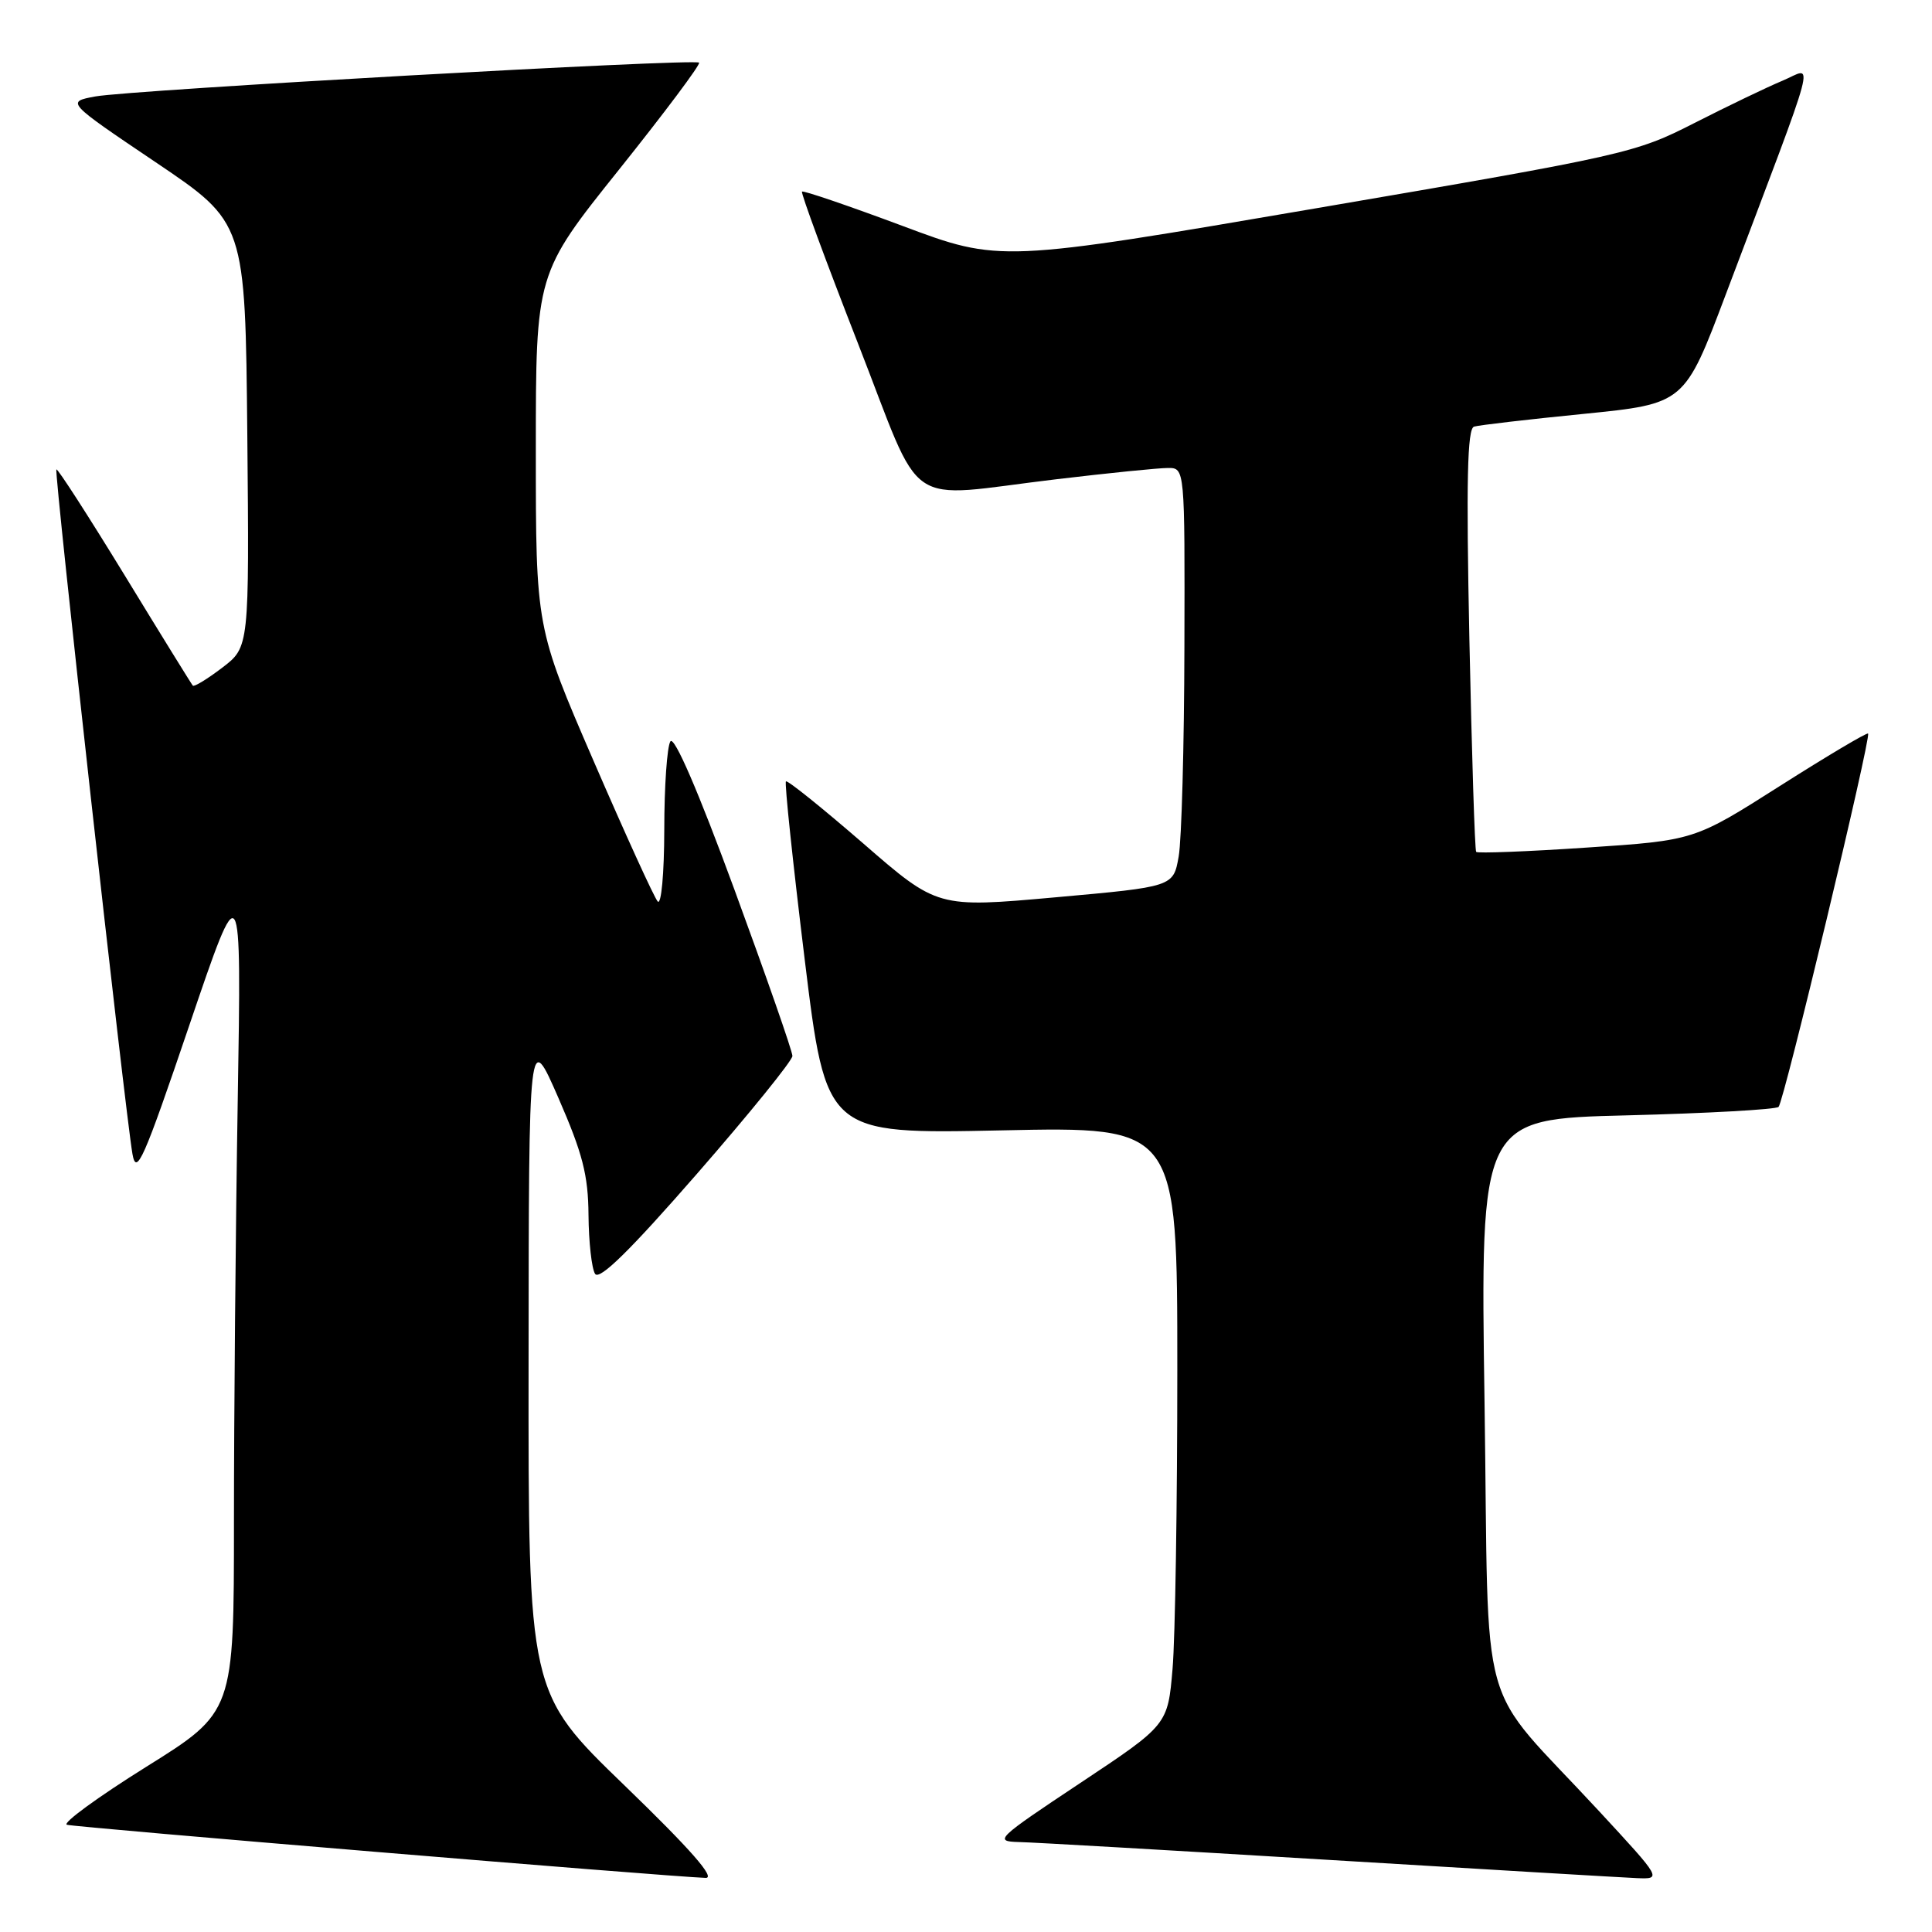 <?xml version="1.0" encoding="UTF-8" standalone="no"?>
<!DOCTYPE svg PUBLIC "-//W3C//DTD SVG 1.1//EN" "http://www.w3.org/Graphics/SVG/1.1/DTD/svg11.dtd" >
<svg xmlns="http://www.w3.org/2000/svg" xmlns:xlink="http://www.w3.org/1999/xlink" version="1.1" viewBox="0 0 256 256">
 <g >
 <path fill="currentColor"
d=" M 82.75 236.58 C 70.00 224.26 70.00 224.26 70.04 180.38 C 70.07 136.50 70.07 136.50 74.00 145.50 C 77.20 152.84 77.94 155.70 77.98 161.00 C 78.01 164.57 78.40 168.08 78.85 168.79 C 79.42 169.69 83.45 165.74 92.33 155.56 C 99.30 147.57 105.00 140.53 105.00 139.92 C 105.00 139.30 101.54 129.39 97.32 117.89 C 92.52 104.82 89.33 97.45 88.83 98.24 C 88.39 98.93 88.02 104.20 88.02 109.95 C 88.01 115.77 87.62 119.98 87.15 119.45 C 86.68 118.93 82.86 110.54 78.65 100.82 C 71.00 83.14 71.00 83.14 71.00 59.69 C 71.00 36.25 71.00 36.25 82.02 22.48 C 88.08 14.90 92.86 8.52 92.63 8.30 C 92.06 7.73 17.33 11.92 12.63 12.78 C 8.76 13.50 8.76 13.50 20.63 21.50 C 32.50 29.50 32.50 29.50 32.77 57.62 C 33.03 85.74 33.03 85.74 29.45 88.47 C 27.48 89.97 25.73 91.04 25.55 90.85 C 25.38 90.66 21.30 84.07 16.50 76.20 C 11.69 68.34 7.63 62.04 7.47 62.20 C 7.15 62.53 16.58 147.32 17.55 152.90 C 18.07 155.87 19.01 153.75 25.07 135.90 C 32.00 115.50 32.00 115.50 31.50 145.91 C 31.22 162.64 31.00 187.70 31.00 201.59 C 31.00 226.86 31.00 226.86 19.35 234.13 C 12.95 238.13 8.23 241.58 8.86 241.79 C 9.86 242.12 88.19 248.64 93.50 248.83 C 94.87 248.88 91.51 245.05 82.75 236.58 Z  M 211.86 239.96 C 195.48 222.25 197.34 228.89 196.71 185.89 C 196.15 148.27 196.15 148.27 215.59 147.79 C 226.29 147.52 235.32 147.01 235.67 146.67 C 236.39 145.94 247.97 97.65 247.53 97.20 C 247.37 97.04 242.12 100.16 235.87 104.13 C 224.50 111.36 224.50 111.36 210.22 112.31 C 202.36 112.84 195.78 113.09 195.60 112.88 C 195.42 112.67 195.02 99.99 194.70 84.69 C 194.27 63.73 194.42 56.80 195.32 56.53 C 195.97 56.33 202.51 55.57 209.86 54.84 C 223.21 53.50 223.21 53.50 228.68 39.00 C 241.23 5.76 240.39 8.94 236.20 10.69 C 234.16 11.54 228.90 14.07 224.50 16.31 C 216.70 20.29 215.44 20.58 174.50 27.58 C 132.50 34.77 132.50 34.77 119.55 29.92 C 112.42 27.26 106.45 25.22 106.27 25.39 C 106.10 25.57 109.41 34.55 113.63 45.36 C 122.55 68.16 119.33 65.95 140.00 63.50 C 146.88 62.68 153.51 62.01 154.75 62.01 C 157.00 62.00 157.00 62.00 156.94 85.75 C 156.91 98.81 156.57 111.30 156.18 113.50 C 155.47 117.50 155.47 117.50 139.84 118.90 C 124.21 120.30 124.21 120.30 114.36 111.74 C 108.93 107.04 104.34 103.34 104.14 103.54 C 103.94 103.73 105.06 114.33 106.62 127.08 C 109.46 150.27 109.46 150.27 132.73 149.78 C 156.00 149.28 156.00 149.28 156.00 181.49 C 156.00 199.20 155.72 217.04 155.37 221.12 C 154.74 228.55 154.74 228.55 143.12 236.27 C 132.03 243.64 131.66 243.99 135.00 244.08 C 136.93 244.12 155.38 245.19 176.00 246.44 C 196.62 247.69 215.01 248.78 216.86 248.86 C 220.22 249.00 220.22 249.00 211.86 239.96 Z "/>
</g>
</svg>